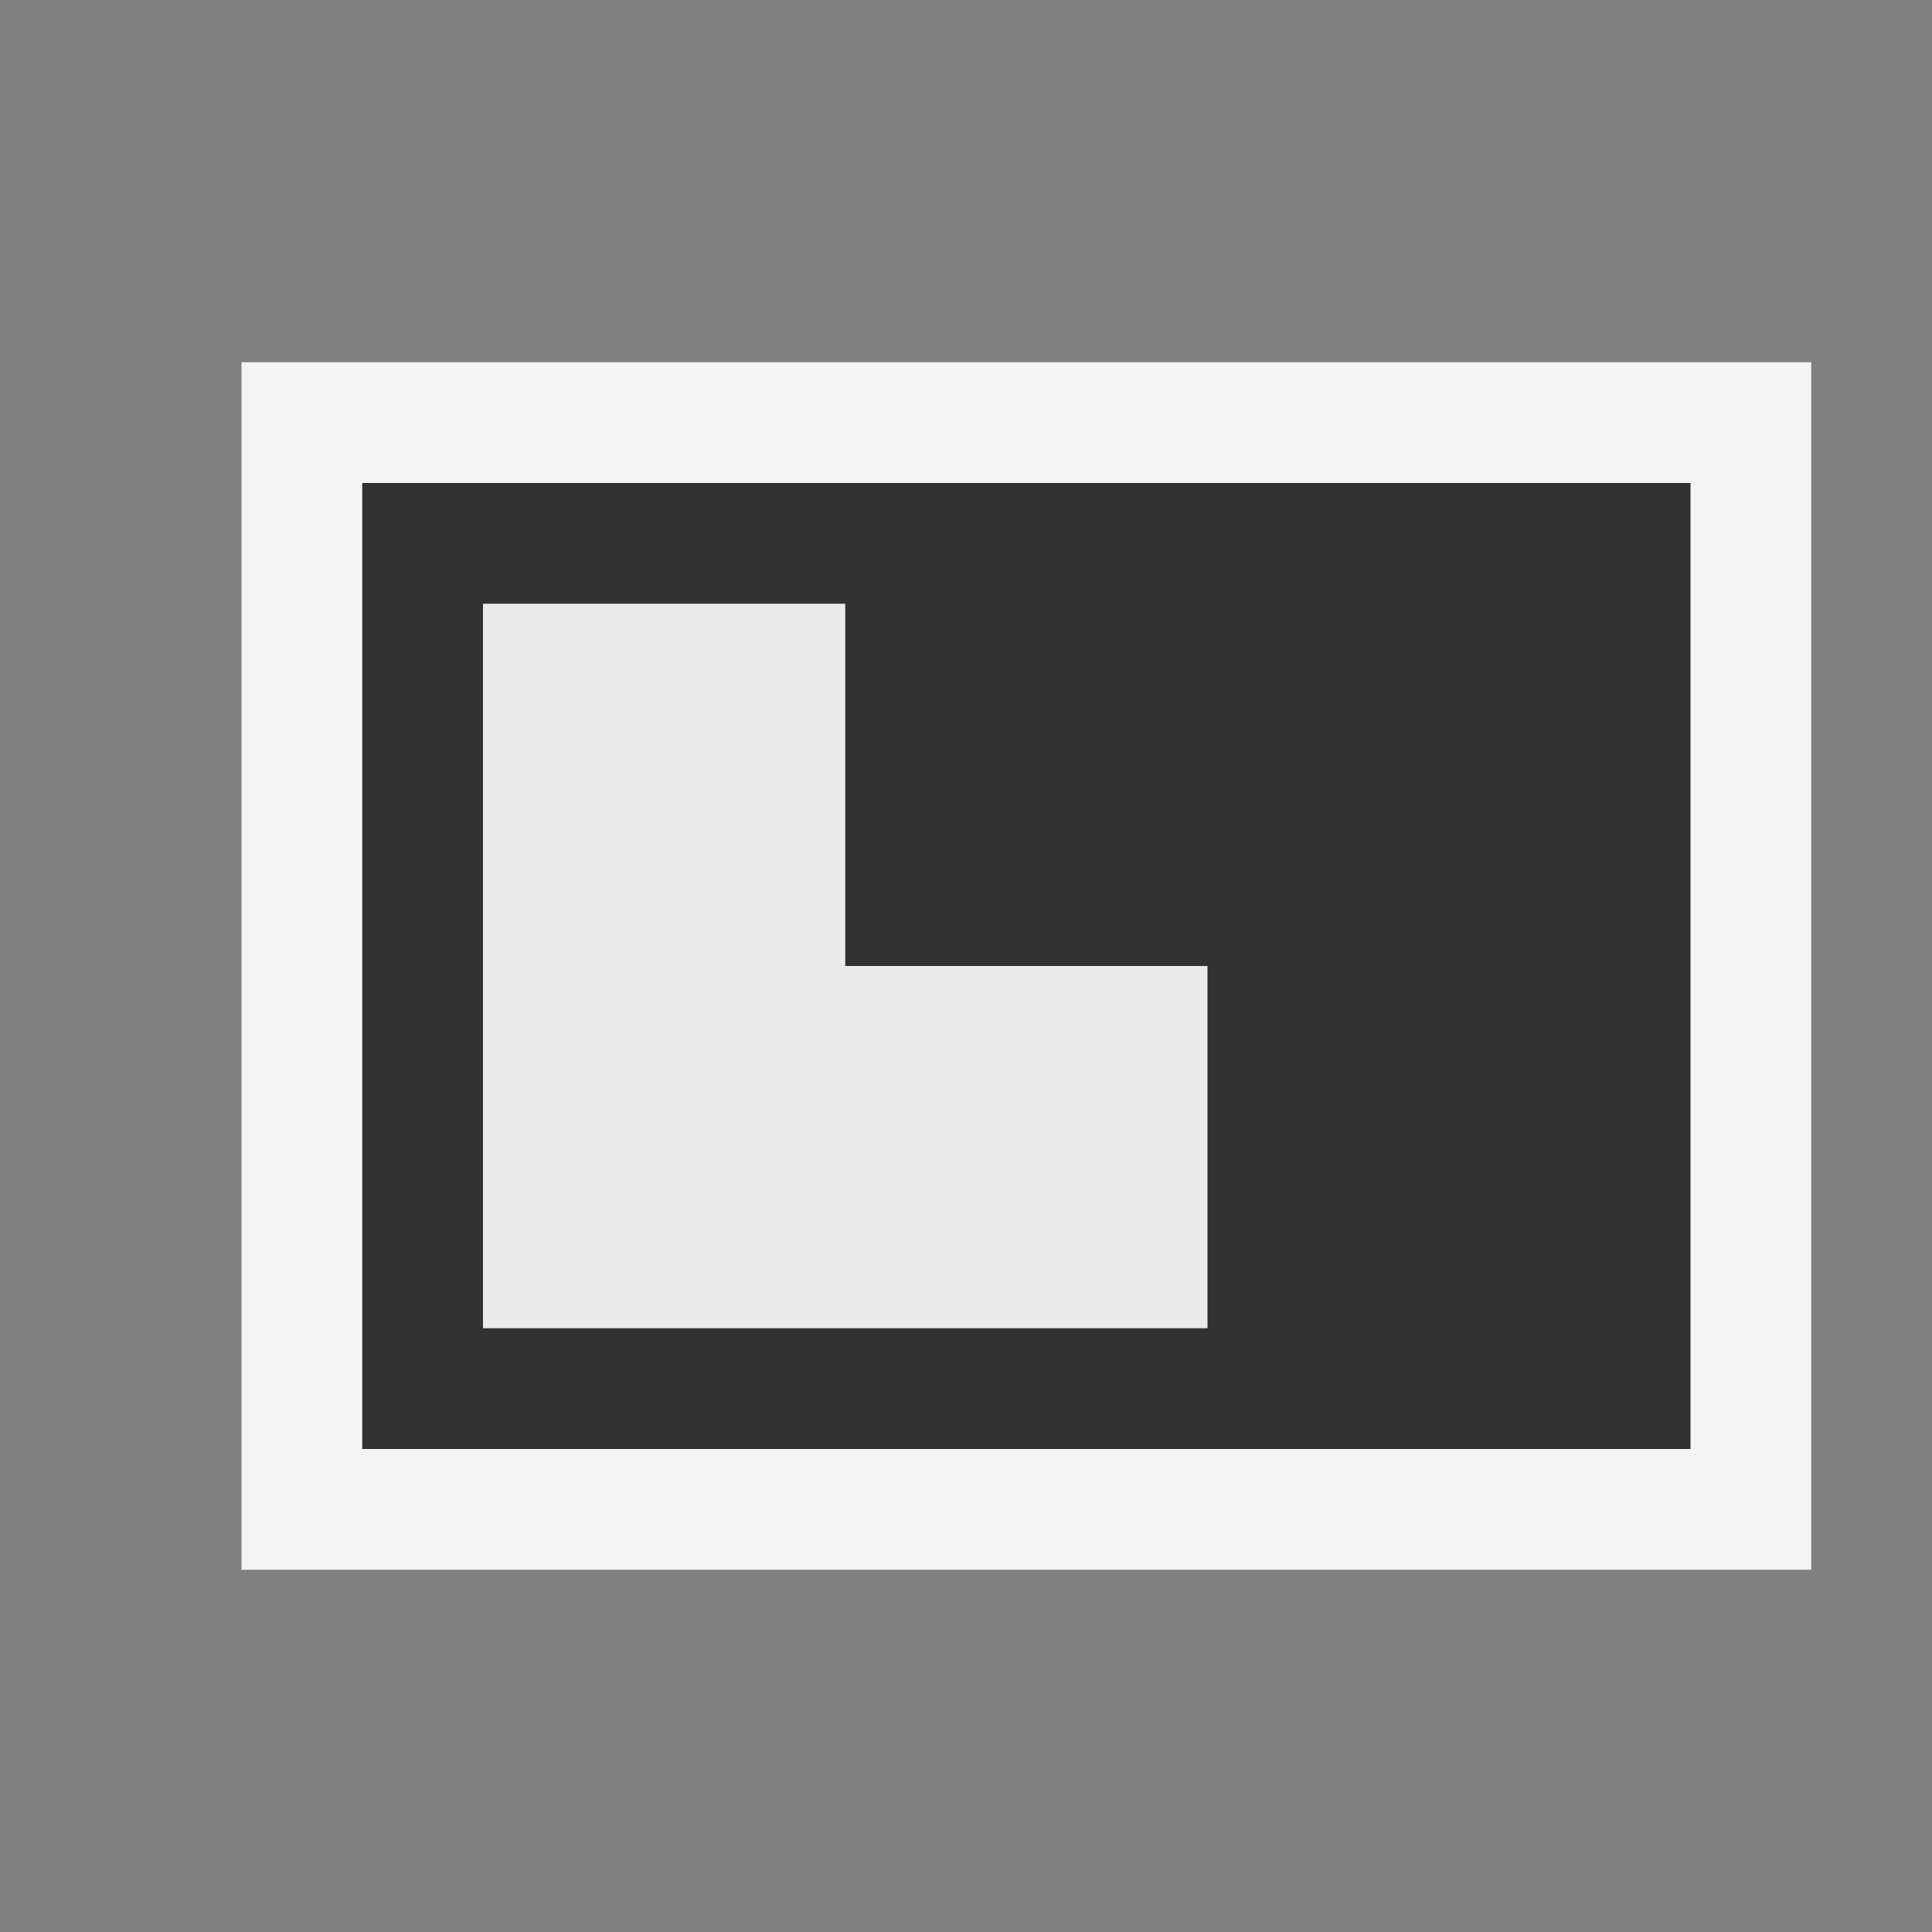 <svg xmlns="http://www.w3.org/2000/svg" width="16" height="16">
  <rect width="100%" height="100%" fill="#808080" stroke="none"/>
  <path fill="#f4f4f4" d="M2 3H15V13H2z"/>
  <path fill="#323232" d="M3 4H14V12H3z"/>
  <path fill="#ebebeb" d="M7 5 7 8 10 8 10 11 4 11 4 5 7 5z"/>
</svg>
